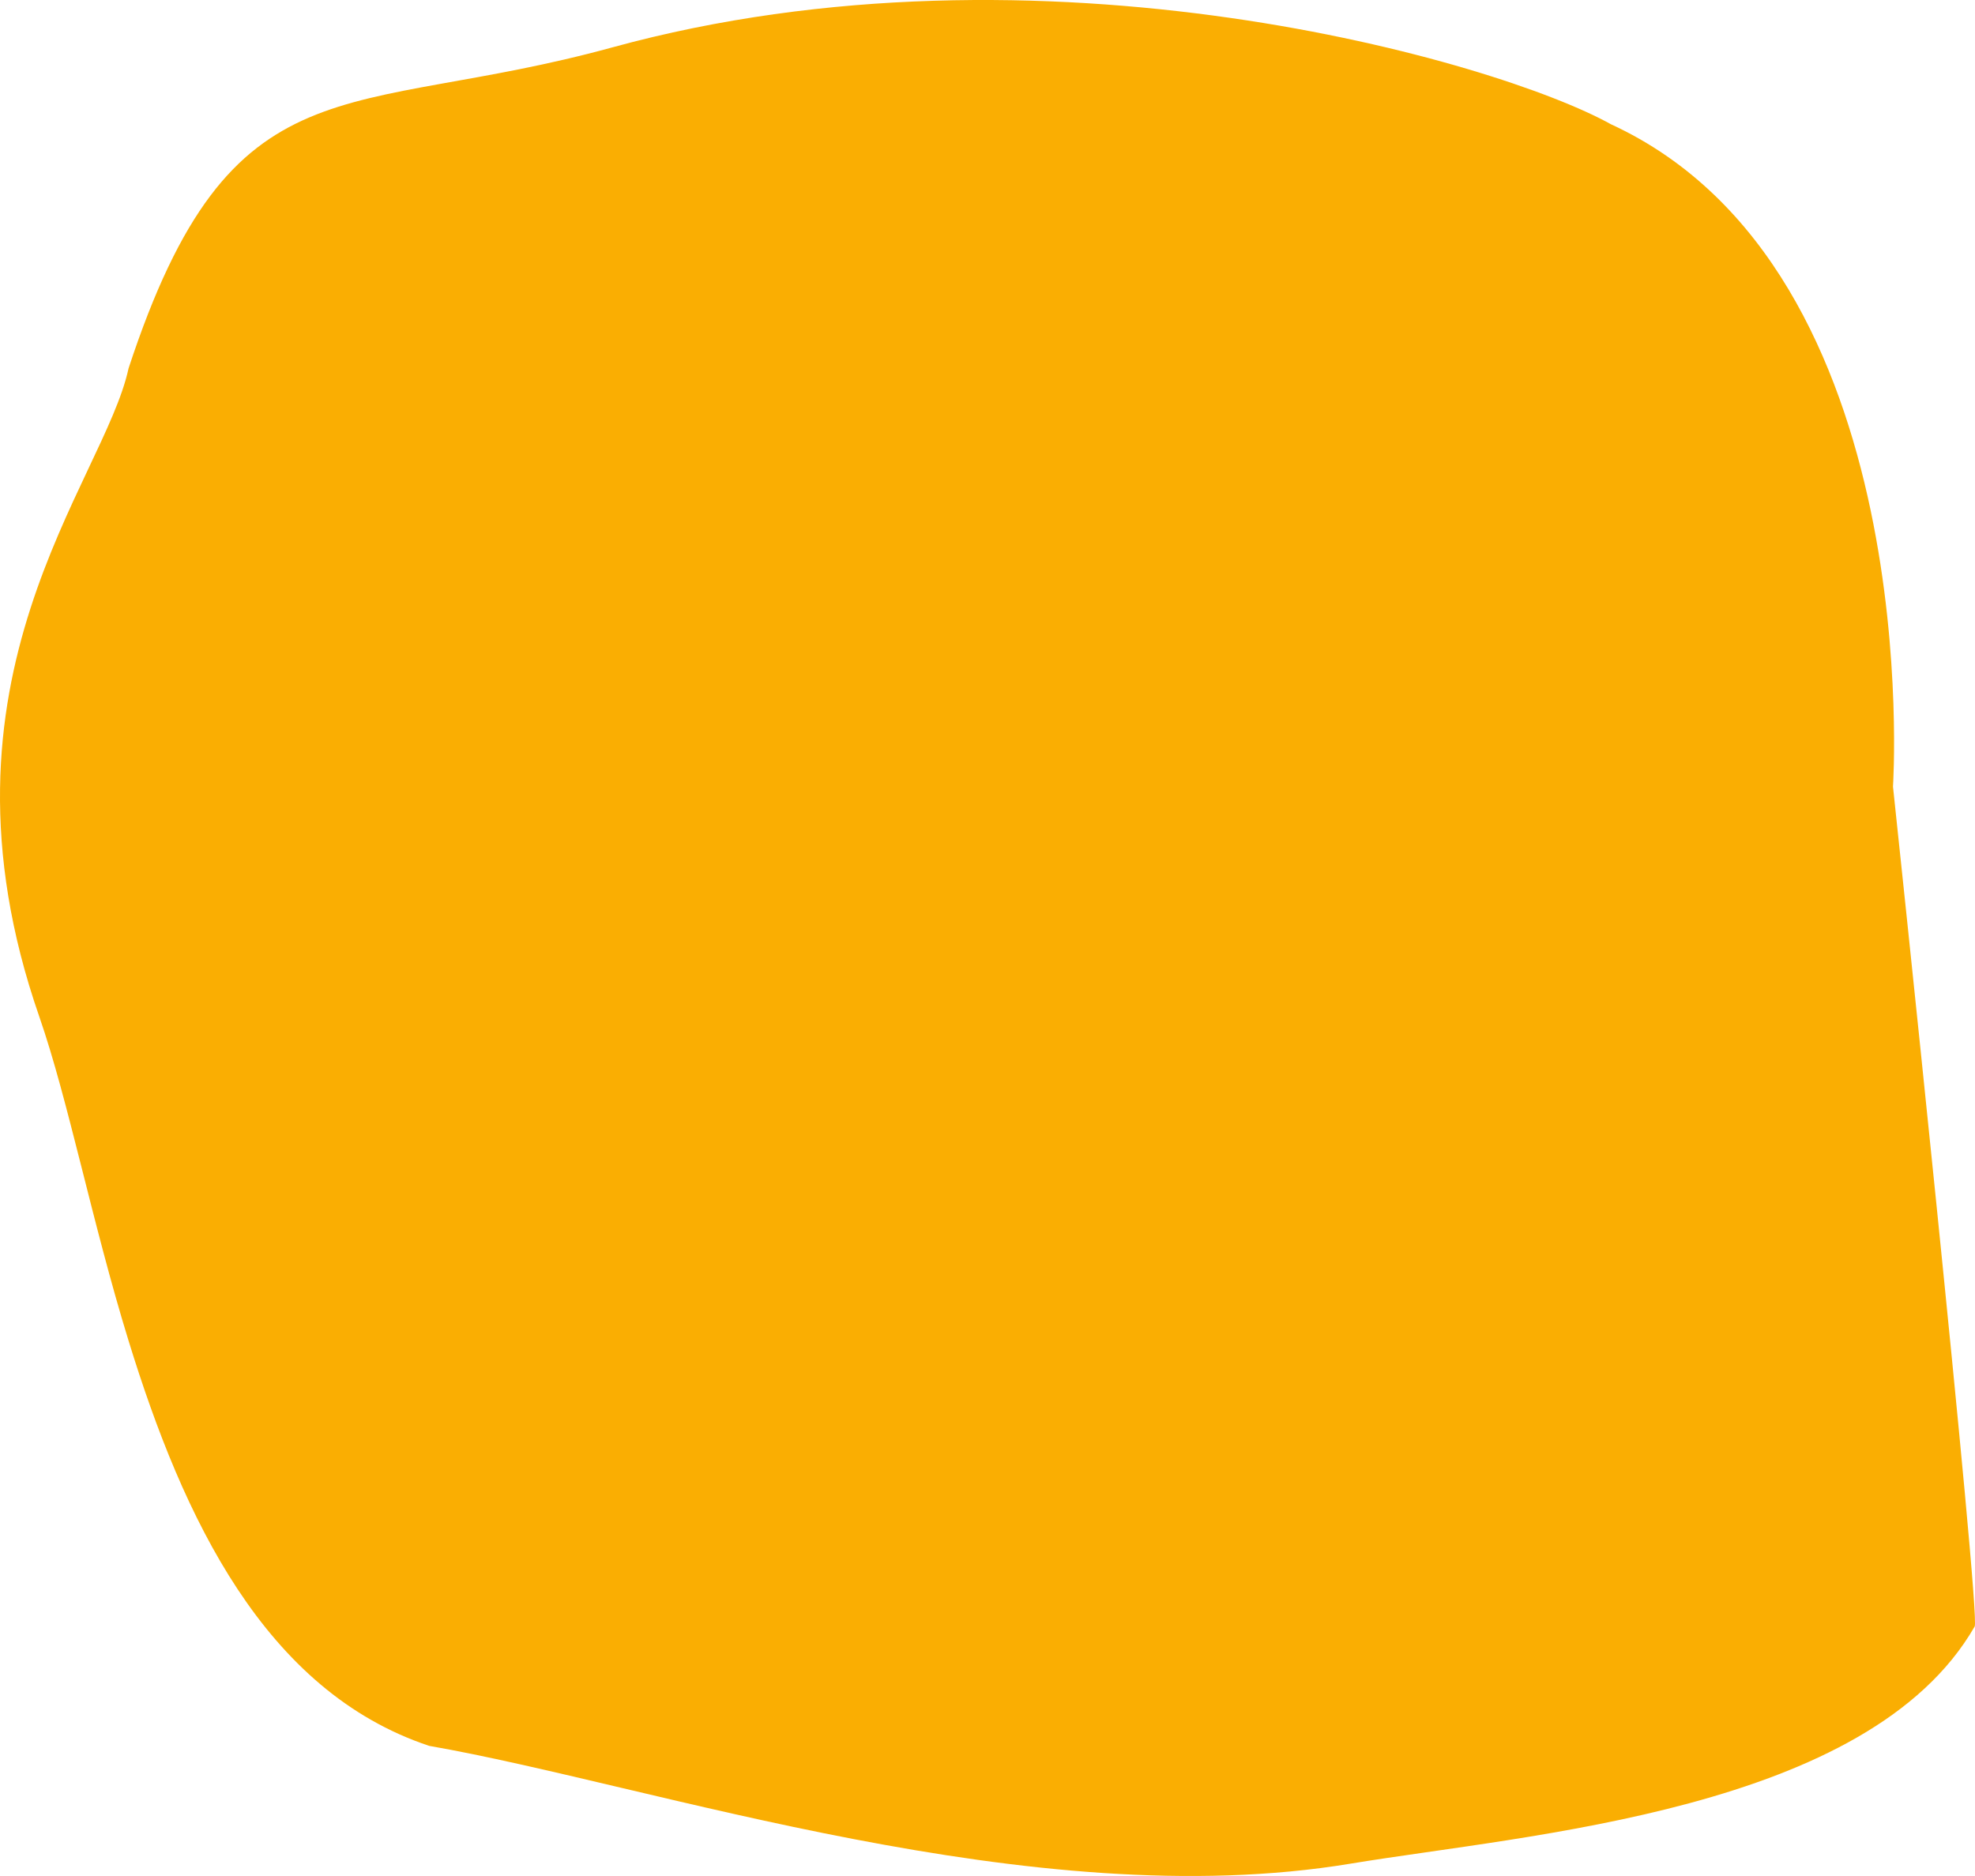 <svg xmlns="http://www.w3.org/2000/svg" width="200" height="190" viewBox="0 0 200 190">
  <path id="aquario_fond" d="M169.455,171.594c32.036,14.761,28.566,67.083,28.566,67.083s8.97,84.411,8.266,85.075c-10.741,18.665-45.2,21.03-63.221,24.014-32.27,5.345-70.676-8-93.278-11.933-16.655-5.548-24.914-23.065-30.443-41.032-3.7-12.007-6.11-24.394-9.042-32.829-11.931-34.328,6.547-54.06,9.042-65.654,10.457-31.828,22.035-25.115,49-32.51C111.831,151.878,157.908,165.178,169.455,171.594Z" transform="translate(-6.326 -159.012)" fill="#faae02"/>
</svg>

